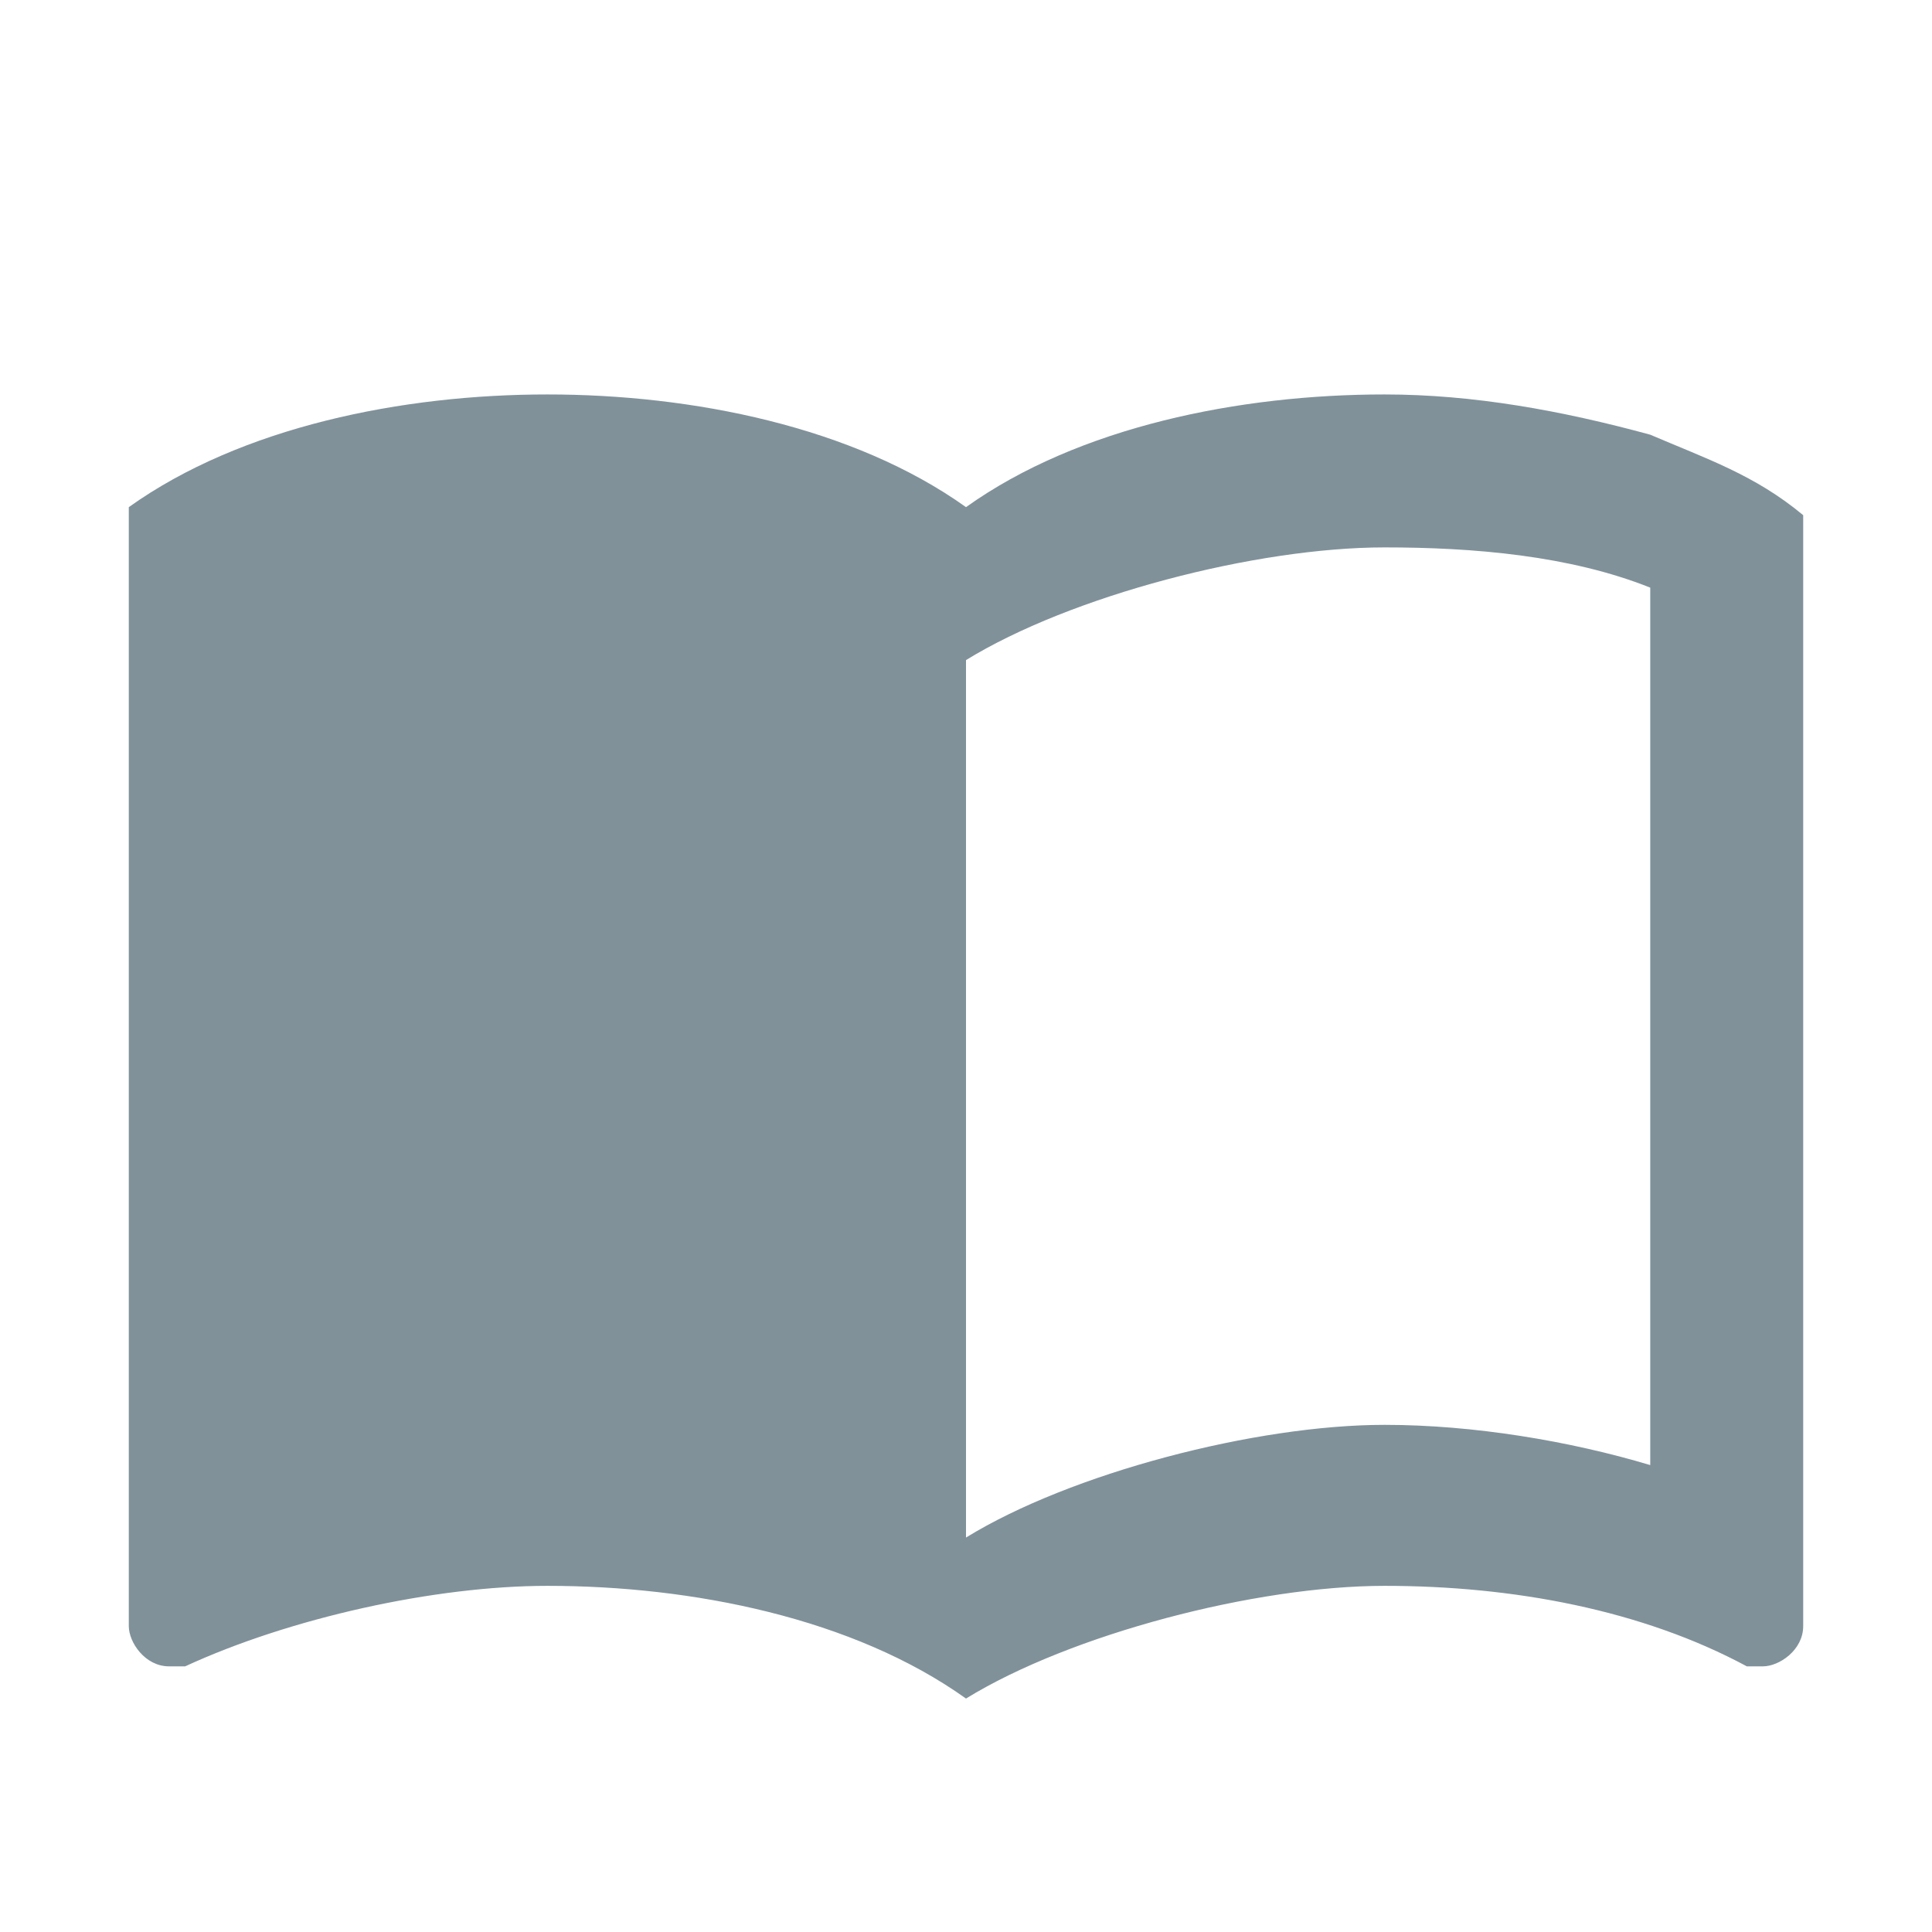 <svg class="dashboard_icon" width="24px" height="24px" version="1.1" fill="#80919A" id="Layer_1" xmlns="http://www.w3.org/2000/svg" xmlns:xlink="http://www.w3.org/1999/xlink" x="0px" y="0px"
                                         viewBox="-293 385 24 24" style="enable-background:new -293 385 24 24;" xml:space="preserve">
                                    <style type="text/css">
                                        .st0 {
                                            fill: none;
                                        }
                                    </style>
                                    <g>
                                        <rect x="-293" y="385" class="st0" width="24" height="24"/>
                                        <path d="M-272.5,390.4c-1.1-0.3-2.2-0.5-3.3-0.5c-1.8,0-3.8,0.4-5.2,1.4c-1.4-1-3.4-1.4-5.2-1.4s-3.8,0.4-5.2,1.4v13.9
                                            c0,0.2,0.2,0.5,0.5,0.5c0.1,0,0.1,0,0.2,0c1.3-0.6,3.1-1,4.5-1c1.8,0,3.8,0.4,5.2,1.4c1.3-0.8,3.6-1.4,5.2-1.4c1.6,0,3.2,0.3,4.5,1
                                            c0.1,0,0.1,0,0.2,0c0.2,0,0.5-0.2,0.5-0.5v-13.8C-271.2,390.9-271.8,390.7-272.5,390.4z M-272.5,403.2c-1-0.3-2.2-0.5-3.3-0.5
                                            c-1.6,0-3.9,0.6-5.2,1.4v-10.9c1.3-0.8,3.6-1.4,5.2-1.4c1.1,0,2.3,0.1,3.3,0.5V403.2z"/>
                                        <rect x="-293" y="385" class="st0" width="24" height="24"/>
                                    </g>
                                </svg>
